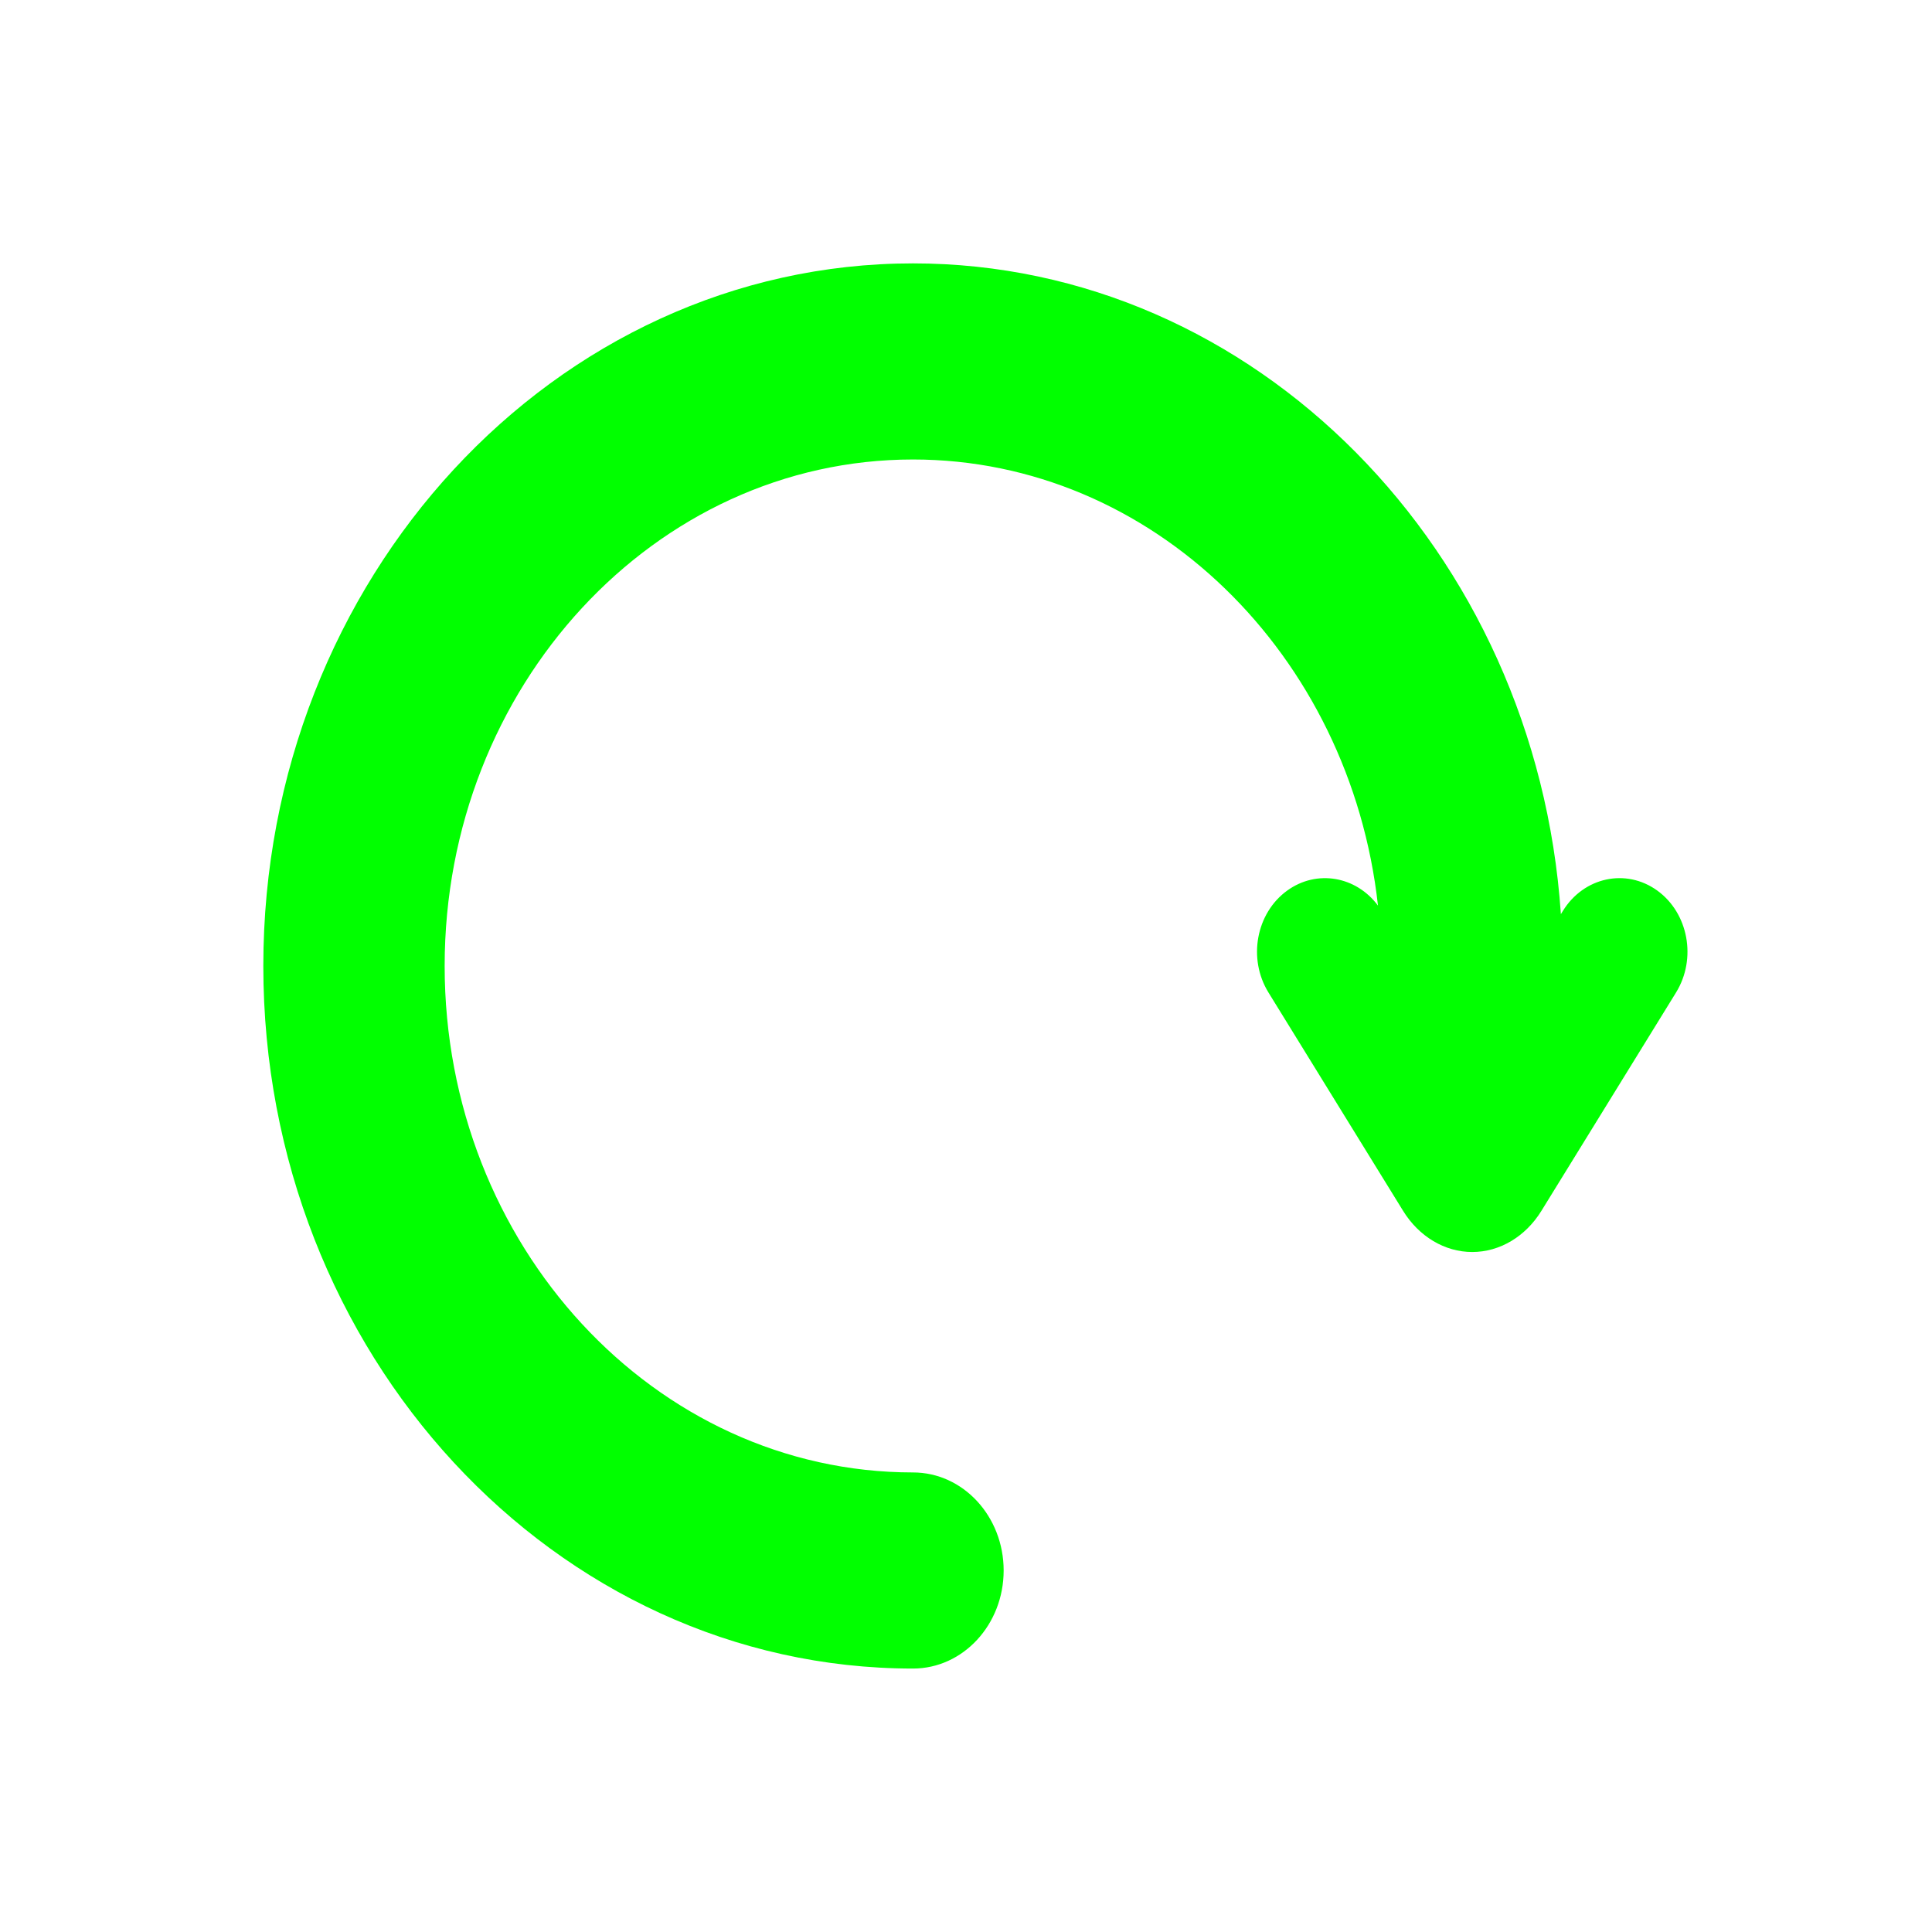 <?xml version="1.0" encoding="UTF-8" standalone="no"?>
<svg
   width="1100.242"
   height="1100.242"
   version="1.1"
   id="svg5"
   sodipodi:docname="reset_icono_on.svg"
   inkscape:version="1.1 (c68e22c387, 2021-05-23)"
   xmlns:inkscape="http://www.inkscape.org/namespaces/inkscape"
   xmlns:sodipodi="http://sodipodi.sourceforge.net/DTD/sodipodi-0.dtd"
   xmlns="http://www.w3.org/2000/svg"
   xmlns:svg="http://www.w3.org/2000/svg"
   xmlns:rdf="http://www.w3.org/1999/02/22-rdf-syntax-ns#"
   xmlns:cc="http://creativecommons.org/ns#"
   xmlns:dc="http://purl.org/dc/elements/1.1/">
  <defs
     id="defs9" />
  <sodipodi:namedview
     pagecolor="#ffffff"
     bordercolor="#666666"
     borderopacity="1"
     objecttolerance="10"
     gridtolerance="10"
     guidetolerance="10"
     inkscape:pageopacity="0"
     inkscape:pageshadow="2"
     inkscape:window-width="1920"
     inkscape:window-height="1017"
     id="namedview7"
     showgrid="false"
     inkscape:pagecheckerboard="true"
     fit-margin-top="150"
     fit-margin-left="150"
     fit-margin-right="150"
     fit-margin-bottom="150"
     inkscape:zoom="0.36875"
     inkscape:cx="1452.2034"
     inkscape:cy="440.67797"
     inkscape:window-x="-8"
     inkscape:window-y="-8"
     inkscape:window-maximized="1"
     inkscape:current-layer="svg5" />
  <g
     id="g3"
     transform="matrix(1.633,0,0,1.766,-33.757,-15.018)"
     style="fill:#01ff00;fill-opacity:1">
    <path
       id="path2"
       d="m 598.595,295.669 c -10.897,-7.269 -25.622,-4.325 -32.886,6.572 l -0.705,1.058 C 556.425,186.141 458.37,93.438 339.061,93.438 214.135,93.44 112.5,195.074 112.5,320.001 c 0,124.926 101.635,226.561 226.561,226.561 17.463,0 31.619,-14.156 31.619,-31.619 0,-17.463 -14.156,-31.619 -31.619,-31.619 -90.057,-0.002 -163.324,-73.268 -163.324,-163.324 0,-90.056 73.266,-163.324 163.324,-163.324 83.47,0 152.504,62.945 162.157,143.858 -7.609,-9.471 -21.32,-11.734 -31.619,-4.866 -10.897,7.266 -13.839,21.991 -6.573,32.886 l 46.957,70.416 c 5.541,8.309 14.557,13.27 24.117,13.27 9.56,0 18.574,-4.963 24.112,-13.27 l 46.957,-70.416 c 7.264,-10.897 4.322,-25.62 -6.573,-32.886 h 10e-6 z"
       inkscape:connector-curvature="0"
       style="fill:#01ff00;fill-opacity:1" />
  </g>
</svg>
